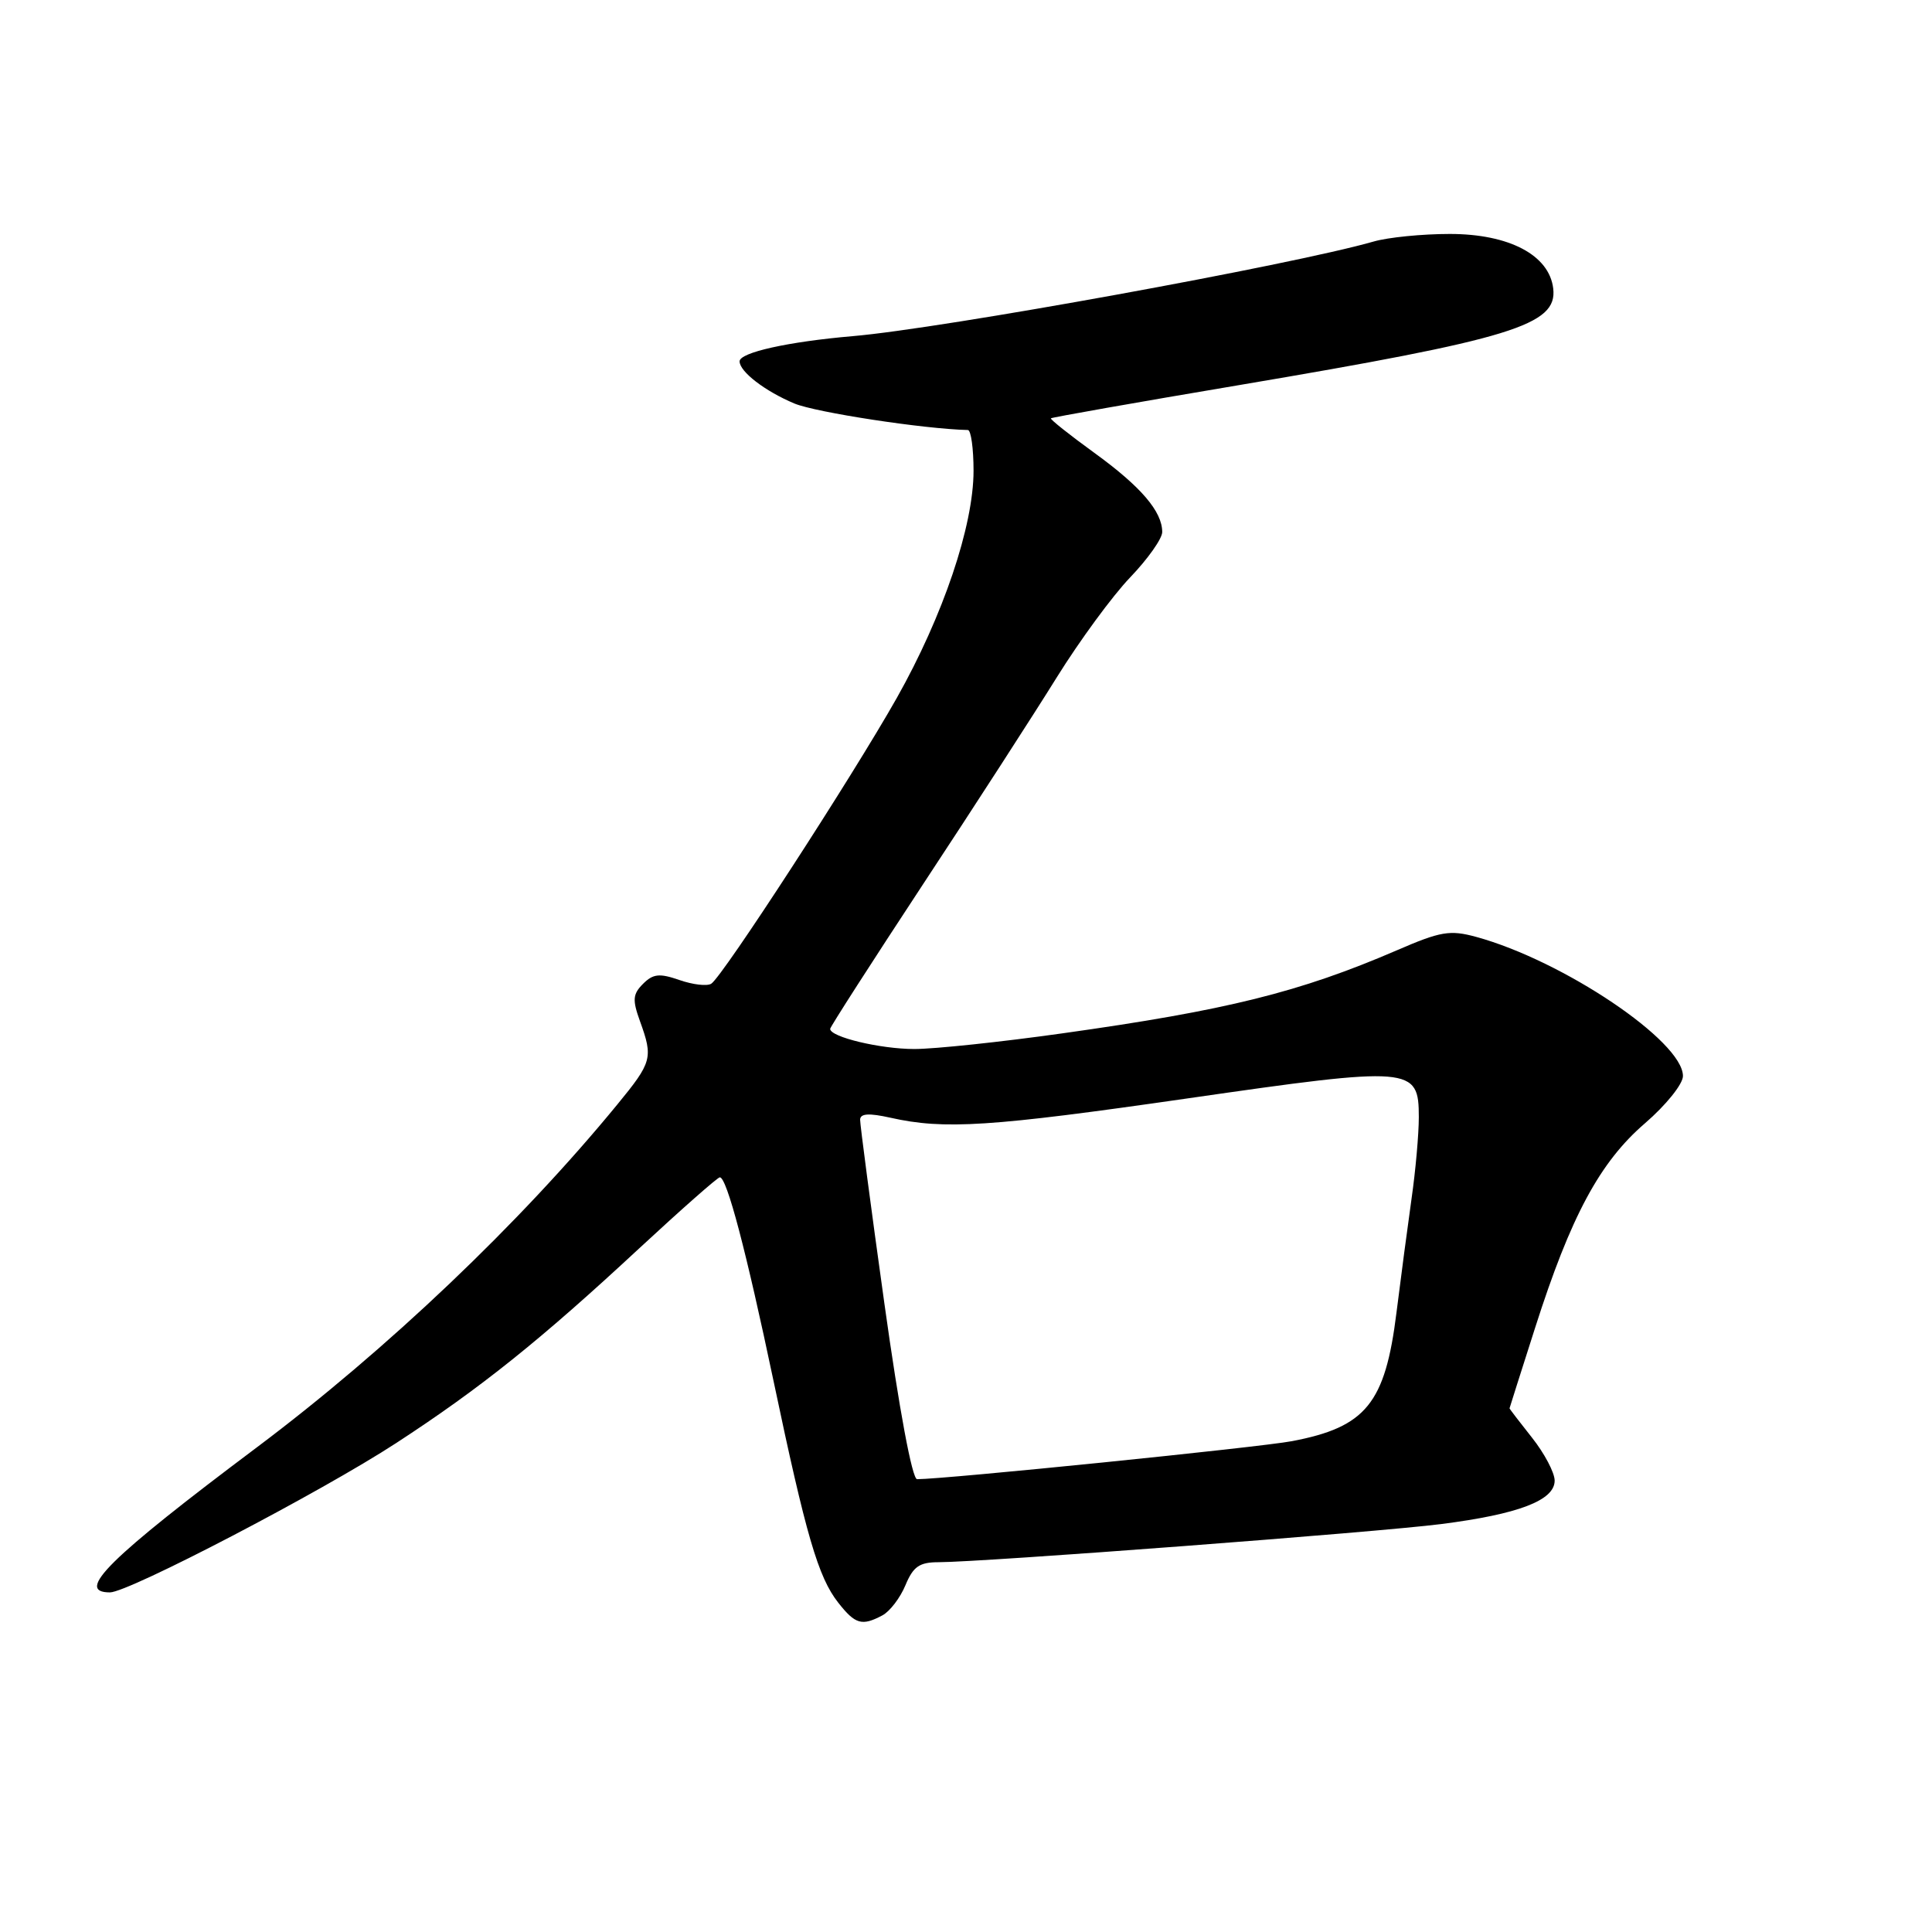<?xml version="1.0" encoding="UTF-8" standalone="no"?>
<!DOCTYPE svg PUBLIC "-//W3C//DTD SVG 1.1//EN" "http://www.w3.org/Graphics/SVG/1.1/DTD/svg11.dtd" >
<svg xmlns="http://www.w3.org/2000/svg" xmlns:xlink="http://www.w3.org/1999/xlink" version="1.1" viewBox="0 0 256 256">
 <g >
 <path fill="currentColor"
d=" M 116.93 214.04 C 117.92 213.51 119.29 211.71 119.98 210.04 C 121.01 207.57 121.83 207.00 124.37 207.00 C 130.25 206.99 182.48 203.03 190.93 201.95 C 201.21 200.64 206.00 198.81 206.00 196.19 C 206.00 195.14 204.65 192.58 203.00 190.50 C 201.35 188.42 200.01 186.67 200.02 186.61 C 200.03 186.55 201.55 181.75 203.41 175.94 C 208.13 161.16 211.98 153.99 217.98 148.83 C 220.76 146.43 223.00 143.64 223.00 142.58 C 223.00 137.97 207.12 127.29 195.59 124.14 C 192.13 123.20 190.90 123.40 185.09 125.92 C 172.22 131.47 162.58 133.87 140.73 136.93 C 132.64 138.07 123.83 139.00 121.16 139.00 C 116.65 139.00 110.00 137.41 110.00 136.33 C 110.00 136.08 115.54 127.46 122.30 117.18 C 129.07 106.91 137.05 94.55 140.05 89.72 C 143.05 84.90 147.41 78.95 149.75 76.51 C 152.09 74.07 154.00 71.37 154.00 70.50 C 154.00 67.77 151.18 64.48 145.00 60.00 C 141.70 57.61 139.12 55.55 139.25 55.43 C 139.39 55.30 150.53 53.33 164.00 51.06 C 200.42 44.91 206.38 43.08 205.81 38.23 C 205.29 33.80 199.97 31.00 192.10 31.00 C 188.46 31.00 183.91 31.45 181.99 32.01 C 171.27 35.09 124.86 43.53 113.00 44.54 C 104.41 45.28 98.00 46.71 98.00 47.88 C 98.00 49.25 101.38 51.84 105.27 53.47 C 108.11 54.65 122.46 56.85 128.25 56.98 C 128.66 56.99 129.00 59.42 129.00 62.37 C 129.00 69.67 124.97 81.60 118.82 92.50 C 112.93 102.93 95.72 129.44 94.24 130.35 C 93.68 130.70 91.79 130.47 90.03 129.86 C 87.39 128.94 86.54 129.03 85.21 130.36 C 83.84 131.73 83.78 132.49 84.80 135.31 C 86.56 140.18 86.41 140.73 81.79 146.36 C 68.88 162.10 51.29 178.83 34.01 191.80 C 14.43 206.49 9.86 211.00 14.57 211.00 C 17.04 211.00 42.58 197.68 52.50 191.21 C 63.66 183.94 71.59 177.59 84.67 165.44 C 90.27 160.25 95.09 156.00 95.38 156.00 C 96.31 156.00 98.87 165.74 102.50 183.00 C 106.80 203.44 108.41 208.98 111.07 212.36 C 113.33 215.24 114.21 215.49 116.93 214.04 Z  M 117.19 172.75 C 115.40 159.96 113.96 148.99 113.97 148.36 C 113.99 147.54 115.14 147.47 117.97 148.10 C 125.13 149.71 131.17 149.32 157.39 145.54 C 187.14 141.25 188.00 141.32 188.00 148.04 C 188.00 150.28 187.57 155.13 187.04 158.81 C 186.52 162.49 185.62 169.29 185.04 173.93 C 183.55 185.96 180.99 189.10 171.20 190.96 C 166.95 191.77 125.22 196.00 121.52 196.00 C 120.87 196.00 119.15 186.78 117.19 172.75 Z "/>
</g>
</svg>